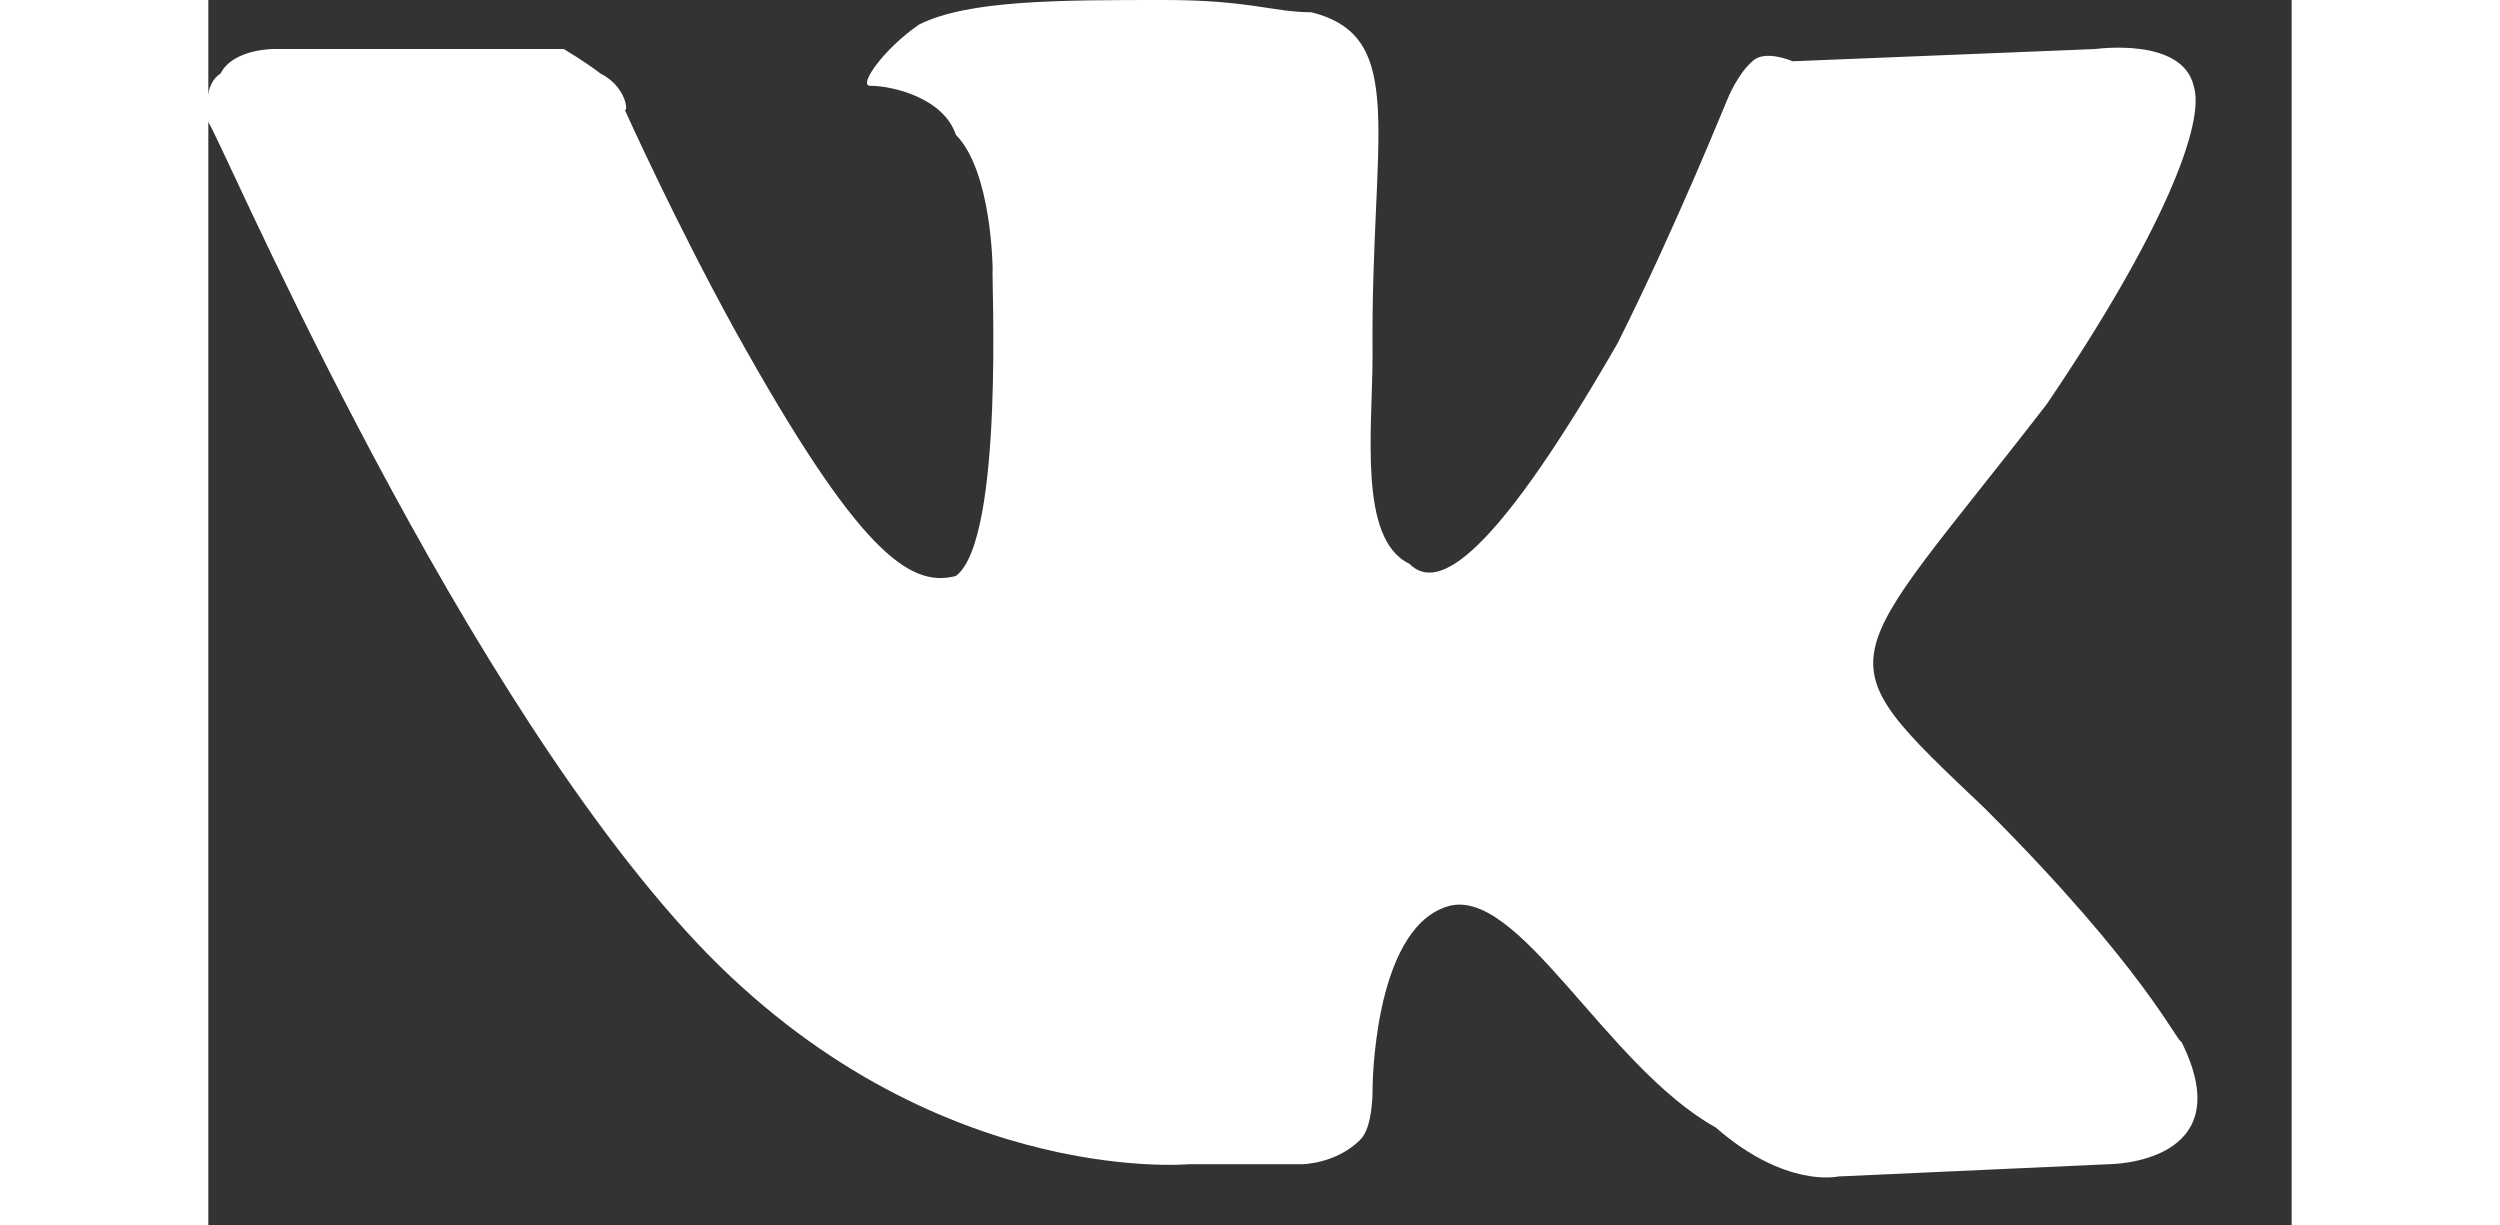 <svg xmlns="http://www.w3.org/2000/svg" xmlns:xlink="http://www.w3.org/1999/xlink" xmlns:sketch="http://www.bohemiancoding.com/sketch/ns" width="20.4px" viewBox="0 0 17 10" version="1.1">
    <rect x="0" y="0" width="17" height="10" fill="#333333" stroke="none"/>
    <title>vk</title>
    <defs/>
    <g id="Page-1" stroke="none" stroke-width="1" fill="none" fill-rule="evenodd" sketch:type="MSPage">
        <g id="networklinks" sketch:type="MSLayerGroup" transform="translate(-14, -17)" fill="#FFFFFF">
            <g id="vk" sketch:type="MSShapeGroup">
                <path d="M21.951 26.5 L22.922 26.5 C22.922 26.5 23.2 26.5 23.4 26.3 C23.503 26.2 23.5 25.9 23.5 25.9 C23.499 25.9 23.5 24.6 24.1 24.4 C24.681 24.2 25.4 25.7 26.3 26.2 C26.872 26.7 27.3 26.6 27.3 26.6 L29.508 26.5 C29.508 26.5 30.6 26.5 30.1 25.5 C30.061 25.5 29.8 24.9 28.5 23.6 C27.131 22.3 27.3 22.5 29 20.3 C29.95 18.9 30.3 18 30.2 17.7 C30.106 17.3 29.4 17.4 29.4 17.4 L26.928 17.5 C26.928 17.5 26.7 17.4 26.6 17.5 C26.482 17.6 26.4 17.8 26.4 17.8 C26.397 17.8 26 18.8 25.5 19.8 C24.407 21.7 24 21.8 23.8 21.6 C23.38 21.4 23.5 20.5 23.5 19.9 C23.483 18.1 23.8 17.3 23 17.1 C22.689 17.1 22.5 17 21.8 17 C20.942 17 20.2 17 19.8 17.2 C19.509 17.4 19.3 17.7 19.4 17.7 C19.586 17.7 20 17.8 20.1 18.1 C20.396 18.4 20.4 19.2 20.4 19.2 C20.388 19.2 20.5 21.4 20.1 21.7 C19.722 21.8 19.3 21.5 18.3 19.7 C17.804 18.8 17.4 17.9 17.4 17.9 C17.428 17.9 17.4 17.7 17.2 17.6 C17.07 17.5 16.9 17.4 16.9 17.4 L14.53 17.4 C14.53 17.4 14.2 17.4 14.1 17.6 C13.939 17.7 14 18 14 18 C14.044 18 15.9 22.4 17.9 24.6 C19.808 26.7 22 26.5 22 26.5" id="&#1042;&#1050;"/>
            </g>
        </g>
    </g>
</svg>
